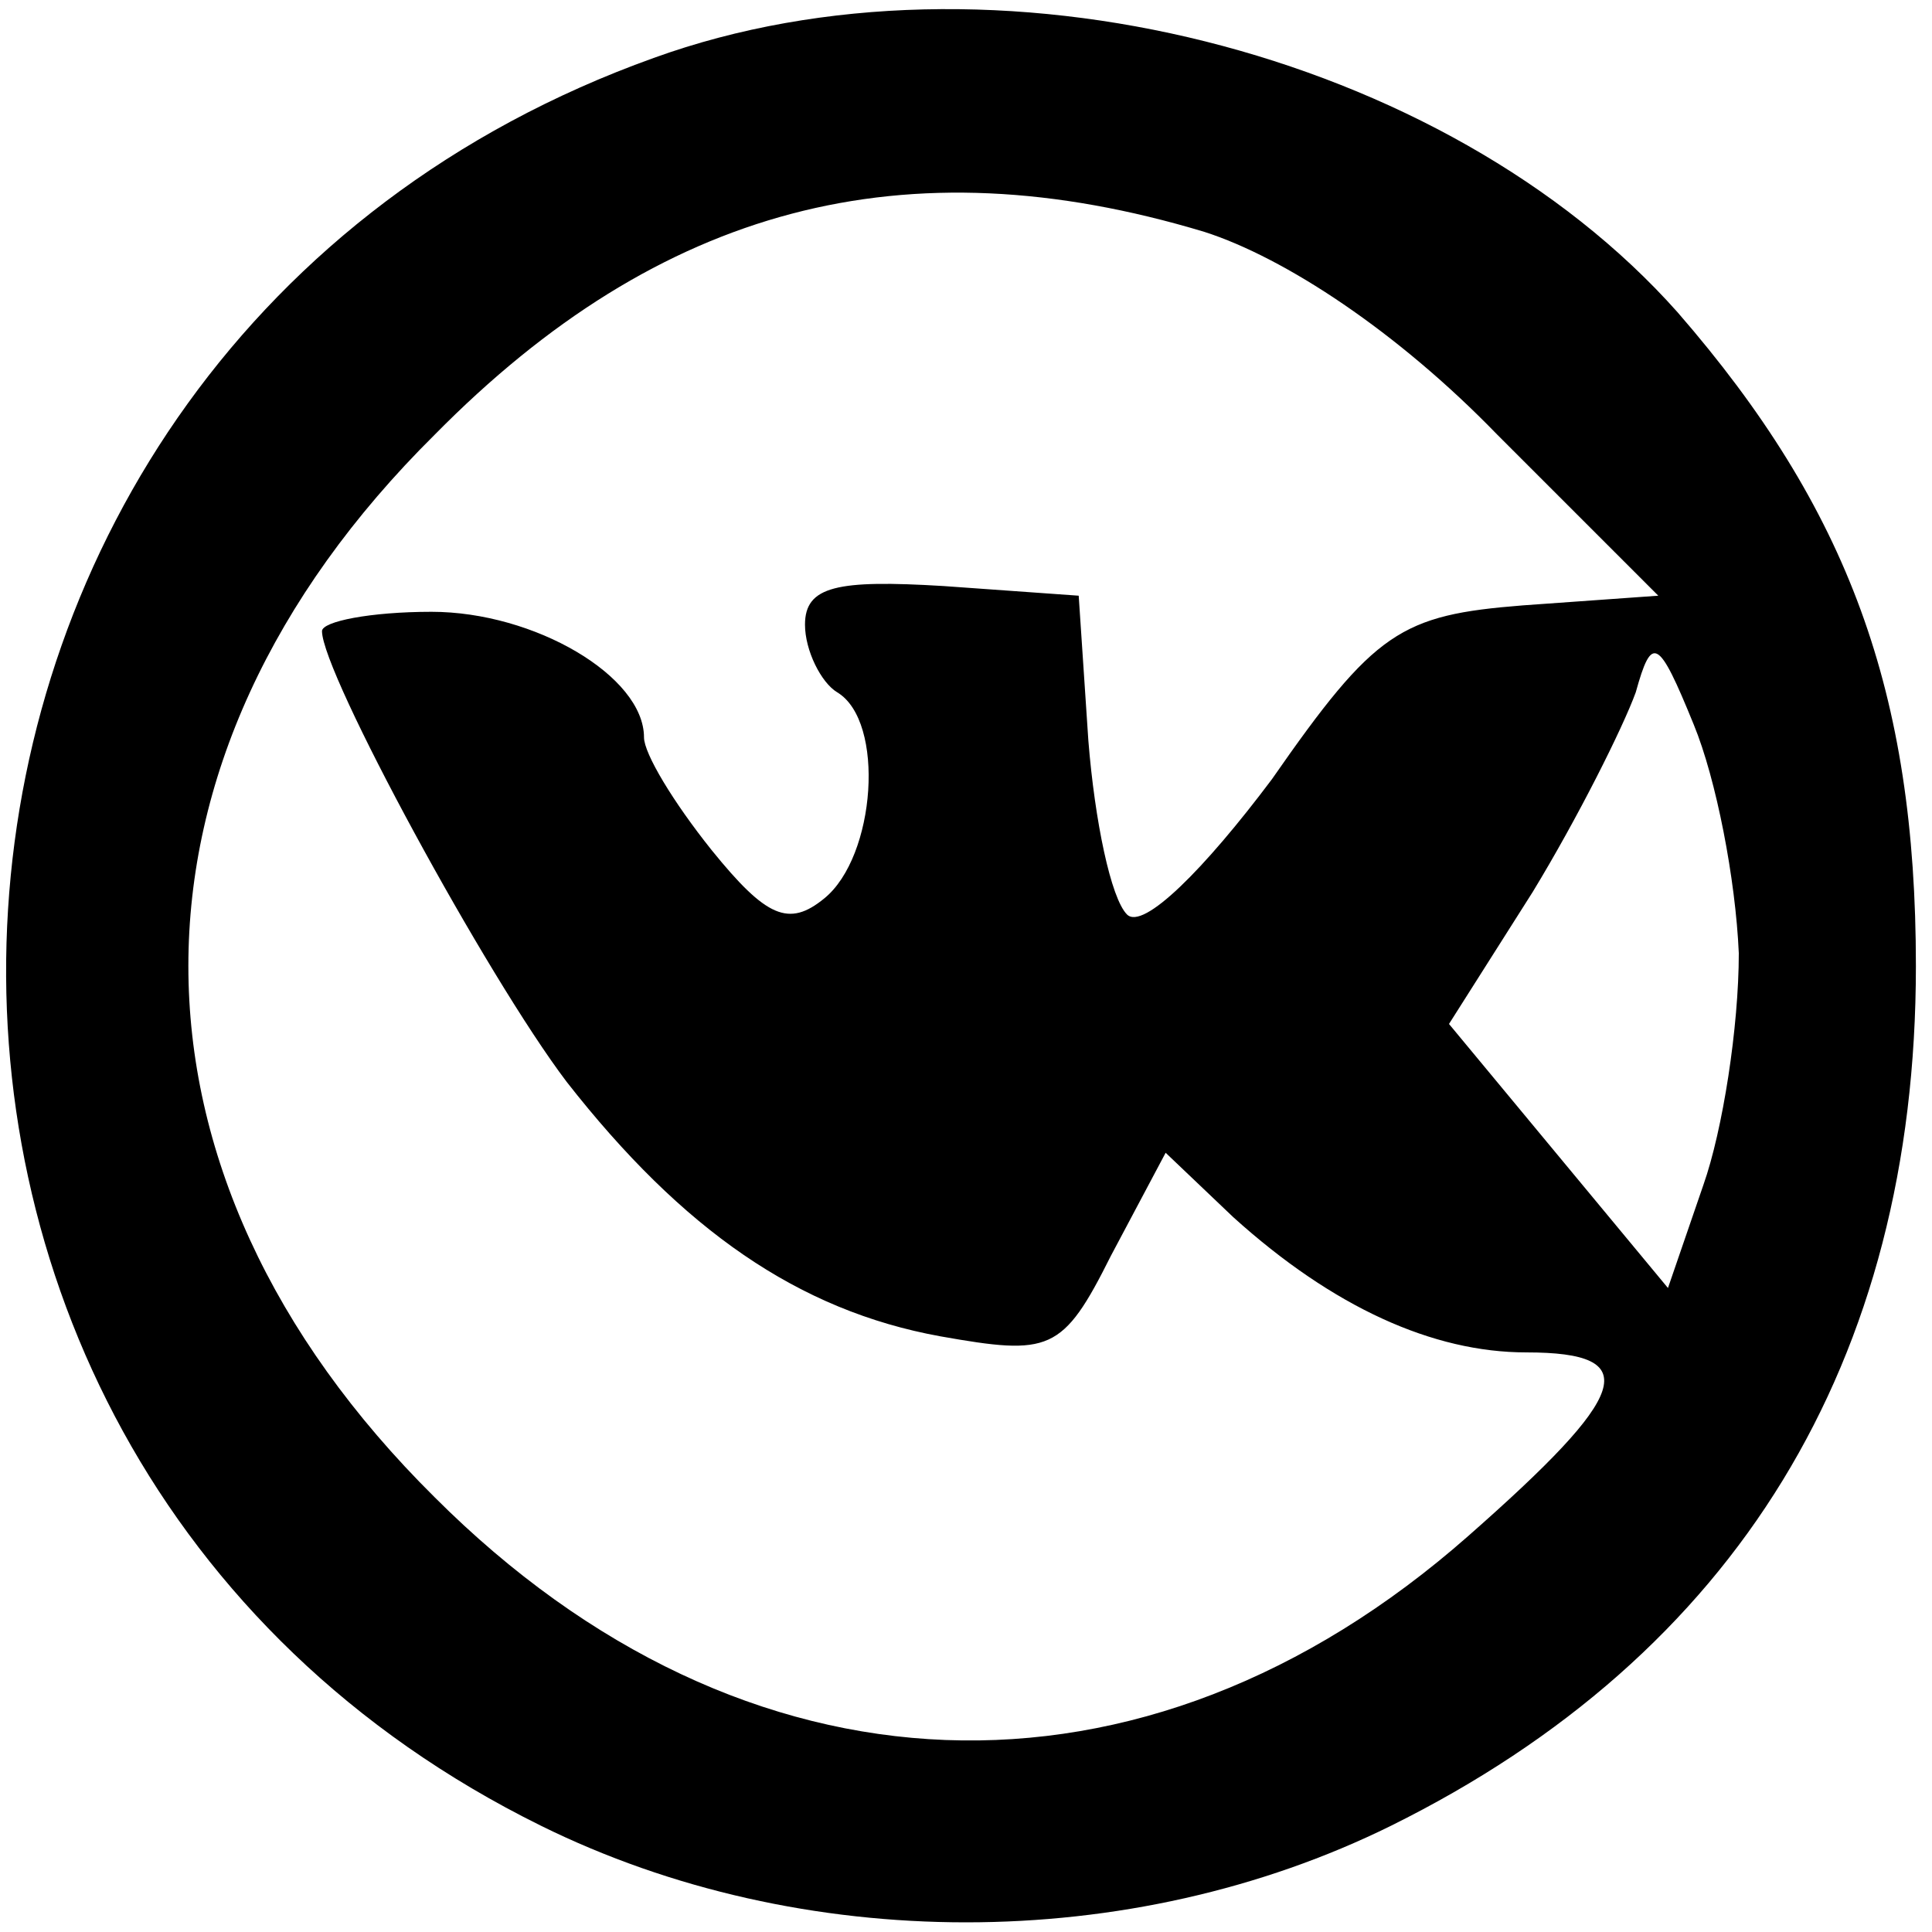 <?xml version="1.0" standalone="no"?>
<!DOCTYPE svg PUBLIC "-//W3C//DTD SVG 20010904//EN"
 "http://www.w3.org/TR/2001/REC-SVG-20010904/DTD/svg10.dtd">
<svg version="1.0" xmlns="http://www.w3.org/2000/svg"
 width="60pt" height="60pt" viewBox="0 0 60 60"
 preserveAspectRatio="xMidYMid meet">

<g transform="translate(0,60) scale(0.1,-0.1)"
fill="#000000" stroke="none">
<path d="M203 582 c-251 -90 -272 -432 -35 -549 81 -40 183 -40 264 0 107 53
163 144 163 267 0 85 -21 142 -74 203 -72 81 -213 117 -318 79z m171 -54 c25
-8 60 -31 91 -63 l50 -50 -42 -3 c-38 -3 -46 -8 -78 -54 -21 -28 -40 -47 -45
-42 -5 5 -10 29 -12 54 l-3 45 -42 3 c-33 2 -43 0 -43 -12 0 -8 5 -18 10 -21
15 -9 12 -51 -4 -64 -11 -9 -18 -6 -35 15 -12 15 -21 30 -21 35 0 19 -34 39
-66 39 -19 0 -34 -3 -34 -6 0 -13 51 -107 76 -140 36 -46 72 -71 116 -79 34
-6 38 -5 53 25 l17 32 21 -20 c31 -28 62 -42 91 -42 37 0 32 -13 -18 -57 -101
-89 -225 -84 -321 12 -102 101 -102 229 0 330 70 71 146 91 239 63z m166 -224
c0 -23 -5 -55 -11 -72 l-11 -32 -34 41 -34 41 26 41 c14 23 28 51 32 62 5 18
7 17 18 -10 7 -17 13 -48 14 -71z"/>
</g>
</svg>
